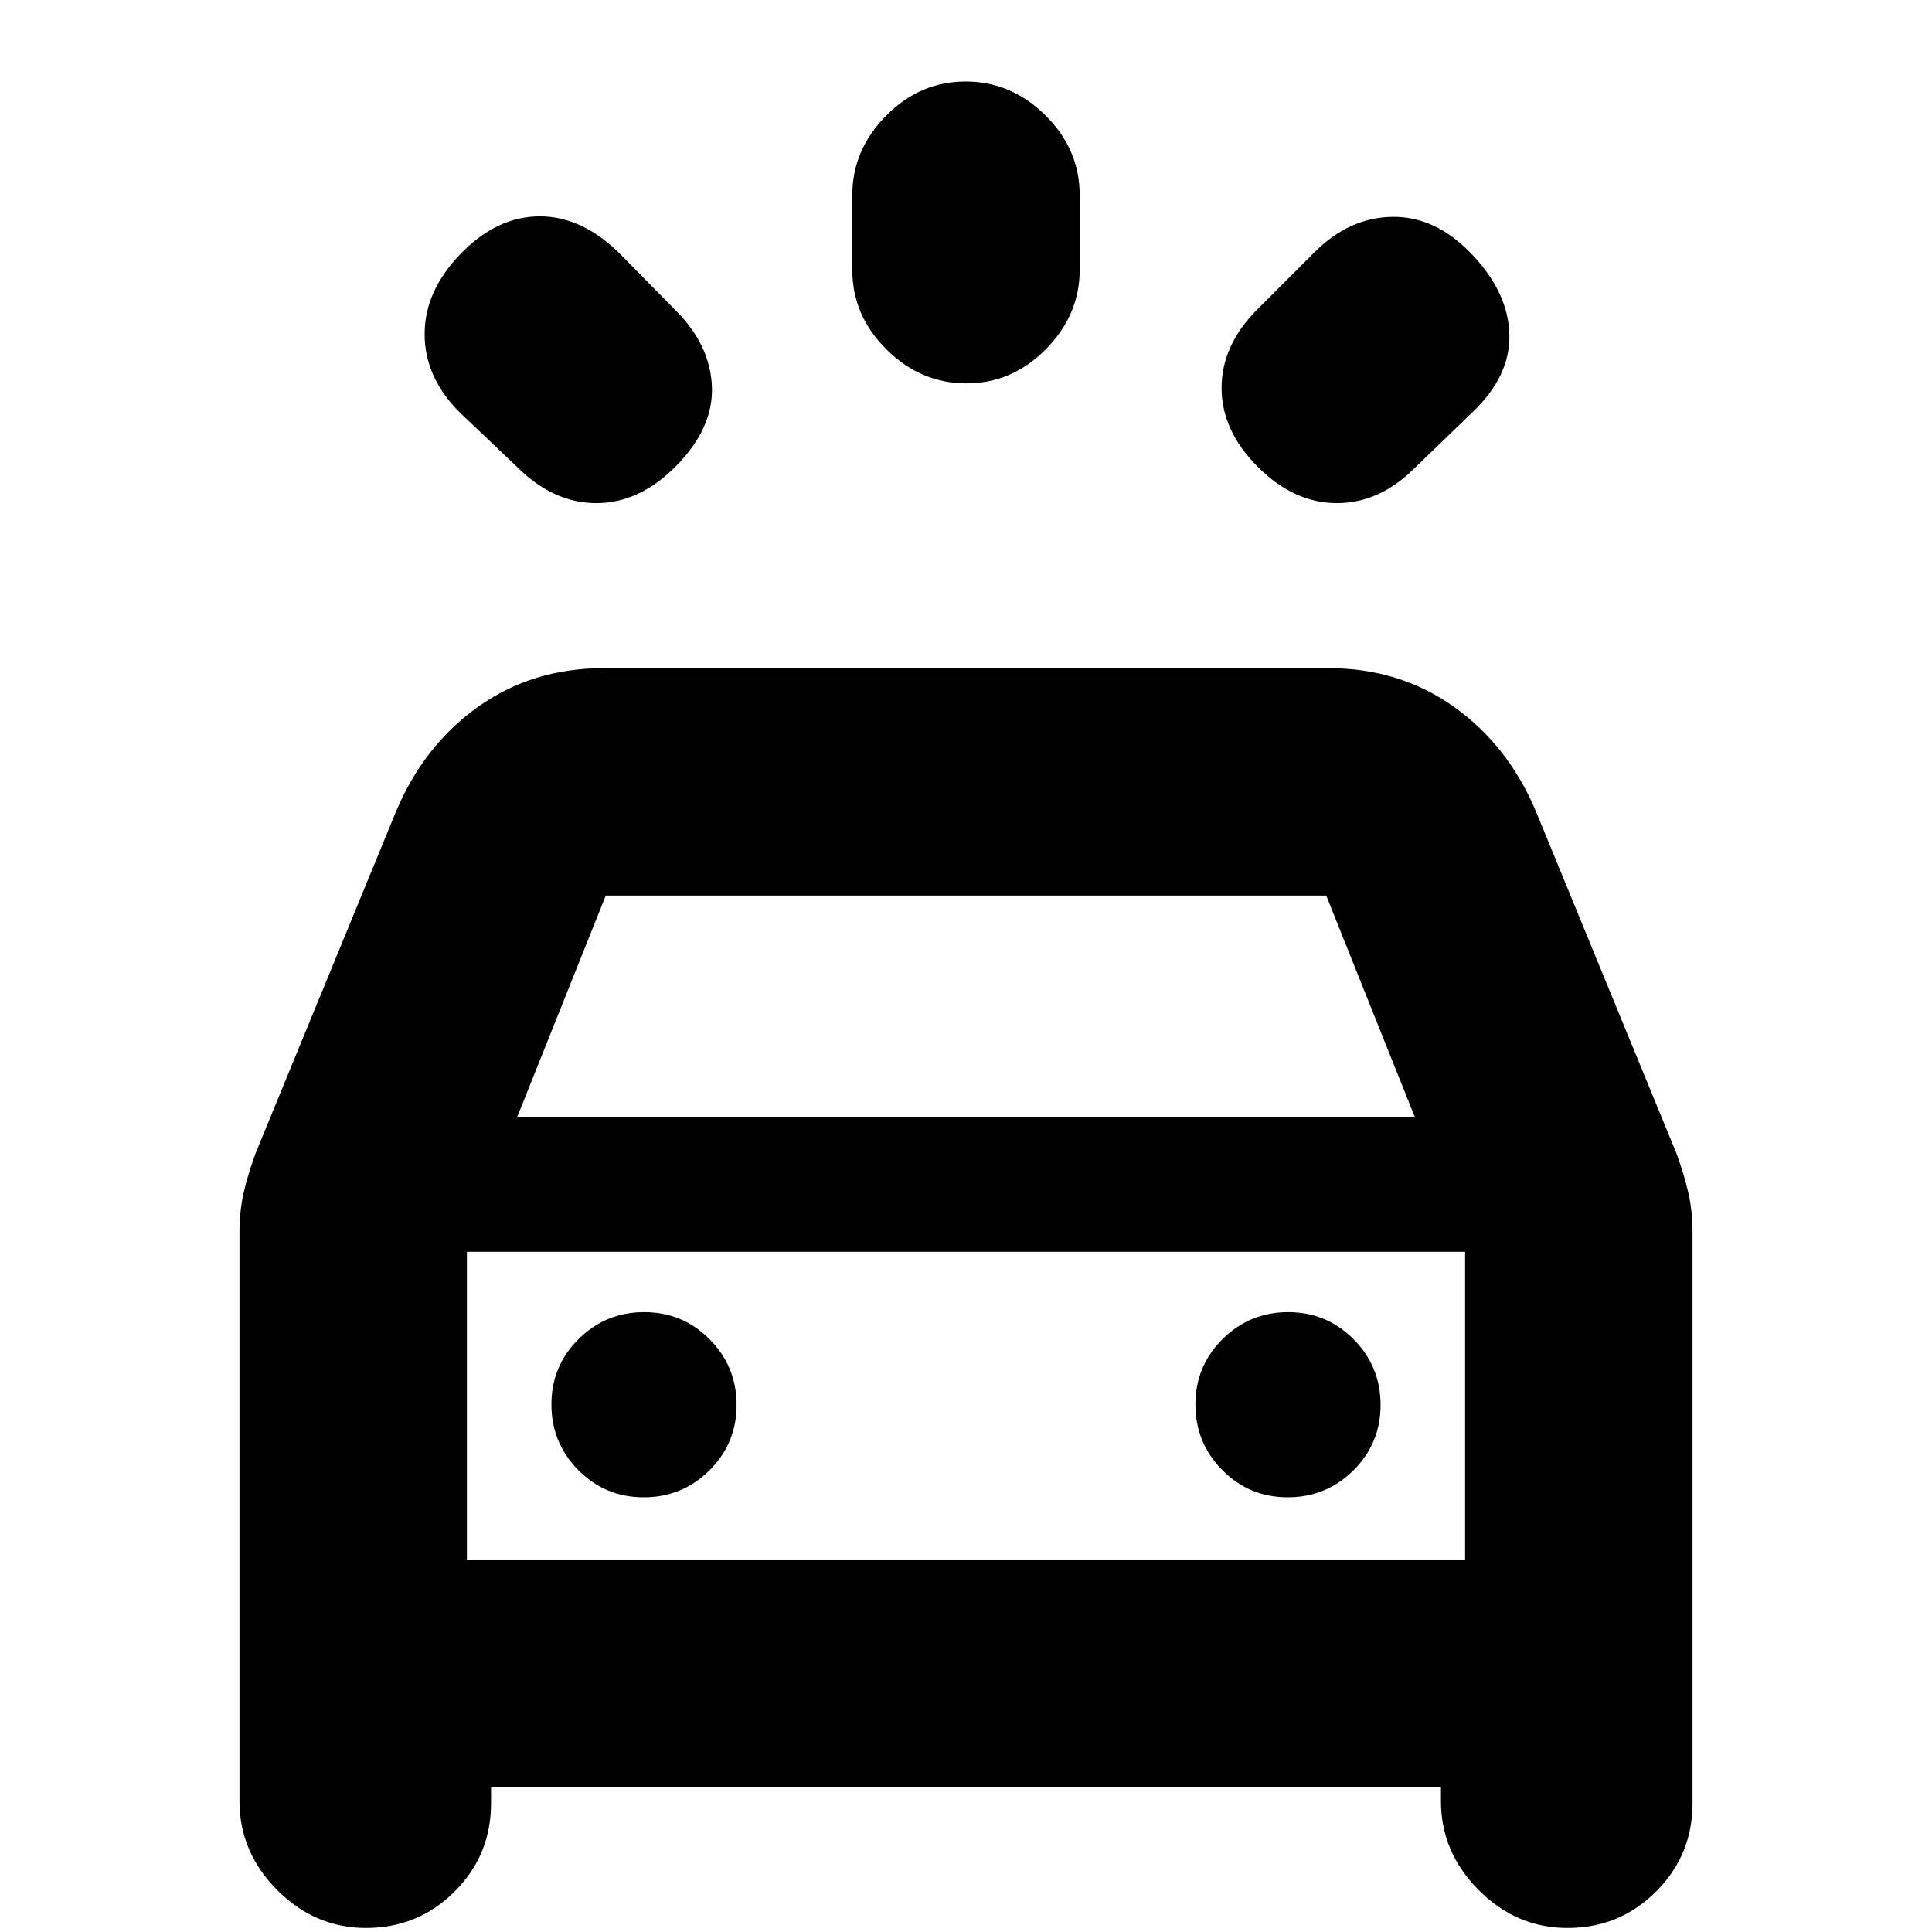 <svg xmlns="http://www.w3.org/2000/svg" height="20" viewBox="0 -960 960 960" width="20"><path d="M335.5-728q-18 18-39.25 18t-39.2-17.87l-28.68-27.26Q211-772.5 211-794q0-21.5 18-40t39.25-18.5q21.25 0 40.12 18.95l27.26 27.68q17.37 17.37 18.12 38.12Q354.5-747 335.5-728Zm289.5 0q-18-18-18-39.25t17.87-39.12l28.26-28.26Q670.5-852 692-852.25q21.5-.25 39.5 18.75t18.5 39.75q.5 20.75-18.45 38.7l-28.68 27.68Q685.5-710 664.25-710 643-710 625-728Zm-144.79-41.5q-22.71 0-39.71-16.85t-17-39.65v-36.99q0-22.51 16.79-39.51 16.79-17 39.5-17t39.71 16.85q17 16.85 17 39.65v36.99q0 22.51-16.79 39.51-16.79 17-39.5 17ZM119-65v-282.89q0-10.04 2-19.07 2-9.04 5.99-19.96l69.7-169.62q13.81-32.96 40.81-52.21T300-628h360q35.5 0 62.5 19.25t40.81 52.21l69.7 169.62Q837-376 839-366.96q2 9.03 2 19.07V-64q0 25.83-18.12 43.92Q804.76-2 778.88-2q-25.38 0-44.13-18.83Q716-39.67 716-65v-7H244v8q0 25.83-18.12 43.92Q207.76-2 181.88-2q-25.38 0-44.13-18.83Q119-39.67 119-65Zm138-340h446l-44-110H301l-44 110Zm62.88 189q19.12 0 32.62-13.38 13.5-13.38 13.5-32.5 0-19.12-13.38-32.62-13.38-13.5-32.5-13.5-19.12 0-32.62 13.38-13.5 13.38-13.5 32.5 0 19.12 13.38 32.62 13.38 13.5 32.5 13.5Zm320 0q19.12 0 32.62-13.38 13.5-13.38 13.5-32.5 0-19.12-13.38-32.62-13.38-13.5-32.5-13.5-19.12 0-32.62 13.38-13.5 13.38-13.5 32.5 0 19.12 13.38 32.62 13.38 13.5 32.5 13.5ZM232-185h496v-153H232v153Zm0 0v-153 153Z"/></svg>